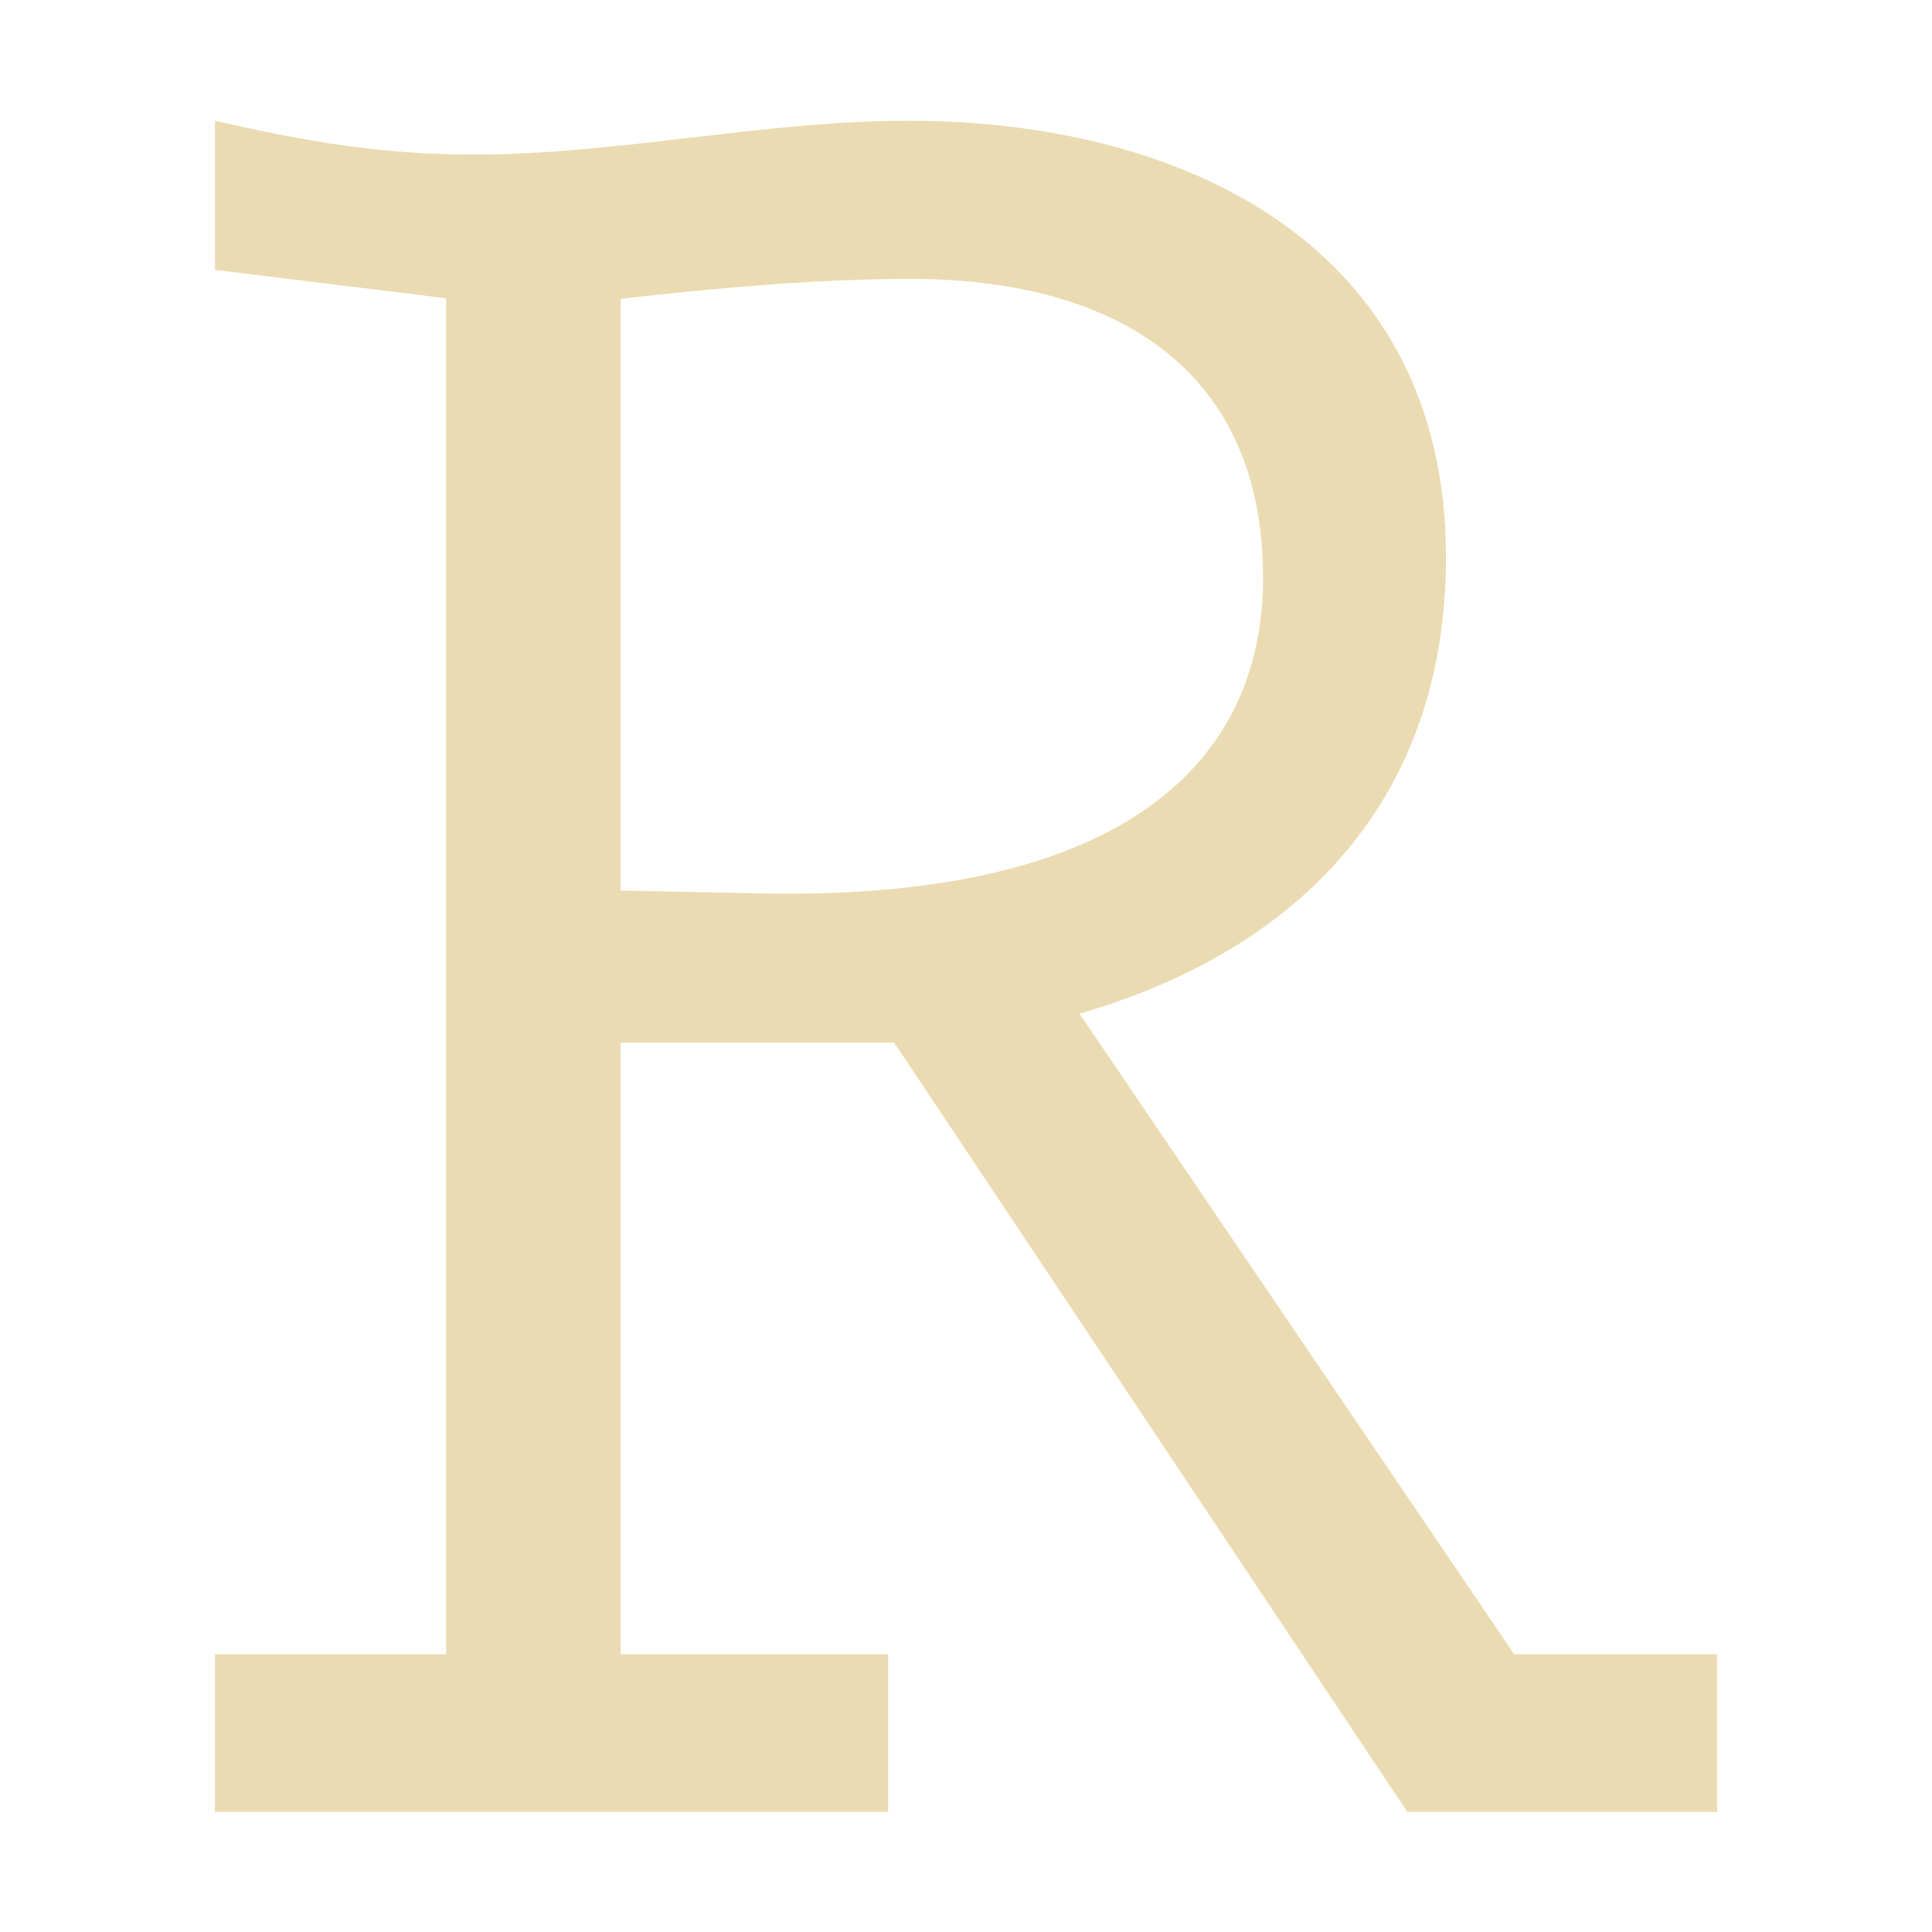 <svg width="16" height="16" version="1.1" xmlns="http://www.w3.org/2000/svg">
  <defs>
    <style type="text/css" id="current-color-scheme">.ColorScheme-Text { color:#ebdbb2; } .ColorScheme-Highlight { color:#458588; }</style>
  </defs>
  <path class="ColorScheme-Text" fill="currentColor" d="m12.54 13.7h1.68v1.305h-2.565l-4.25-6.37h-2.265v5.065h2.215v1.305h-5.575v-1.305h1.915v-11.23l-1.915-0.235v-1.235c0.725 0.165 1.355 0.28 2.145 0.28 1.19 0 2.405-0.28 3.595-0.28 2.31 0 4.455 1.05 4.455 3.615 0 1.985-1.19 3.245-3.035 3.78zm-7.4-6.325 1.215 0.025c2.965 0.045 4.105-1.095 4.105-2.615 0-1.775-1.285-2.475-2.915-2.475-0.77 0-1.565 0.07-2.405 0.165z"/>
</svg>

